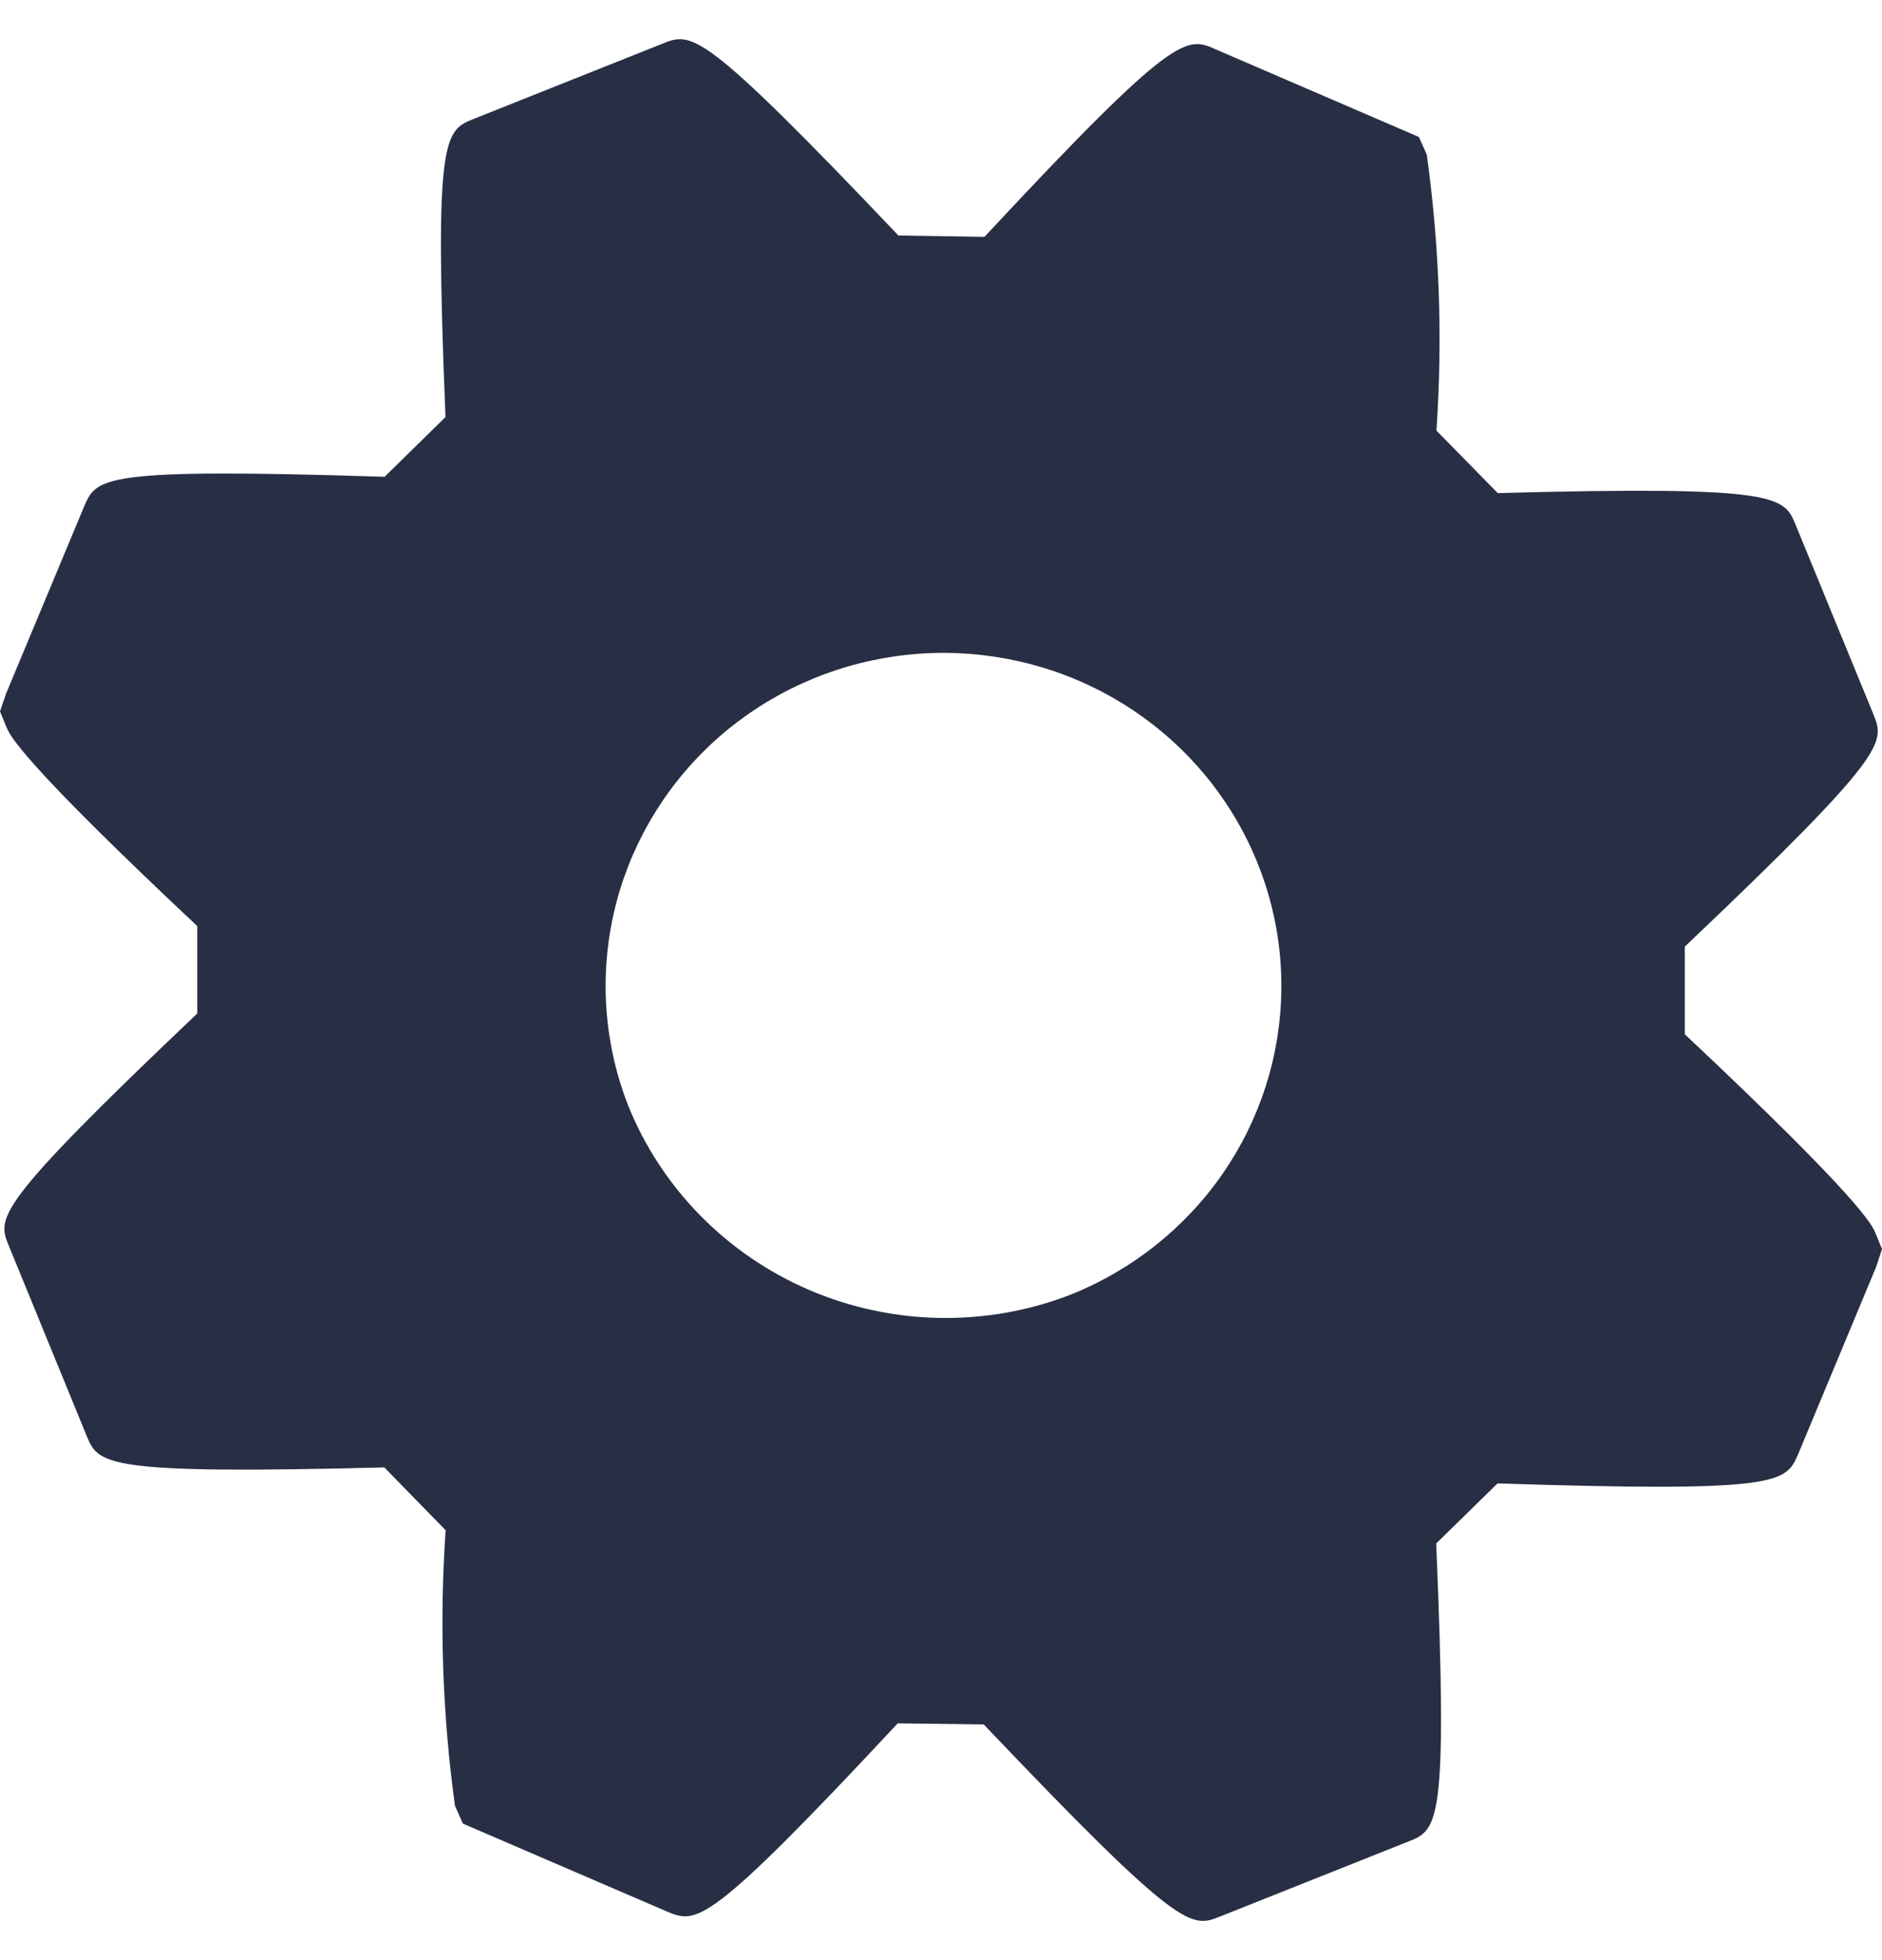 <svg width="24" height="25" viewBox="0 0 24 25" fill="none" xmlns="http://www.w3.org/2000/svg">
<path d="M18.315 19.686L19.097 18.92C22.717 19.037 22.773 18.911 22.932 18.544L23.926 16.157L24 15.931L23.919 15.733C23.877 15.628 23.745 15.316 21.485 13.191V12.074C24.093 9.597 24.037 9.47 23.889 9.107L22.899 6.695C22.75 6.333 22.694 6.192 19.1 6.289L18.318 5.492C18.398 4.317 18.357 3.138 18.195 1.972L18.094 1.747L15.509 0.632C15.128 0.461 14.995 0.399 12.554 3.021L11.457 3.004C8.944 0.359 8.825 0.407 8.448 0.557L6.045 1.515C5.668 1.665 5.535 1.719 5.681 5.319L4.905 6.081C1.287 5.965 1.232 6.092 1.074 6.457L0.078 8.845L0 9.074L0.082 9.273C0.124 9.375 0.25 9.684 2.516 11.812V12.926C-0.092 15.403 -0.036 15.53 0.114 15.893L1.103 18.308C1.254 18.677 1.308 18.808 4.901 18.716L5.683 19.517C5.602 20.69 5.642 21.867 5.802 23.032L5.903 23.259L8.505 24.38C8.883 24.536 9.014 24.592 11.448 21.98L12.545 21.994C15.062 24.642 15.19 24.591 15.558 24.444L17.956 23.489C18.335 23.34 18.467 23.288 18.315 19.686ZM8.008 14.094C7.704 13.312 7.642 12.46 7.828 11.643C8.014 10.827 8.441 10.083 9.054 9.504C9.668 8.926 10.441 8.539 11.277 8.393C12.112 8.246 12.973 8.346 13.752 8.68C14.53 9.014 15.191 9.567 15.651 10.27C16.112 10.973 16.352 11.795 16.34 12.632C16.329 13.468 16.068 14.283 15.589 14.974C15.109 15.665 14.434 16.201 13.647 16.515C12.574 16.929 11.377 16.906 10.32 16.453C9.264 15.999 8.432 15.151 8.008 14.094Z" fill="#282F44"/>
</svg>

